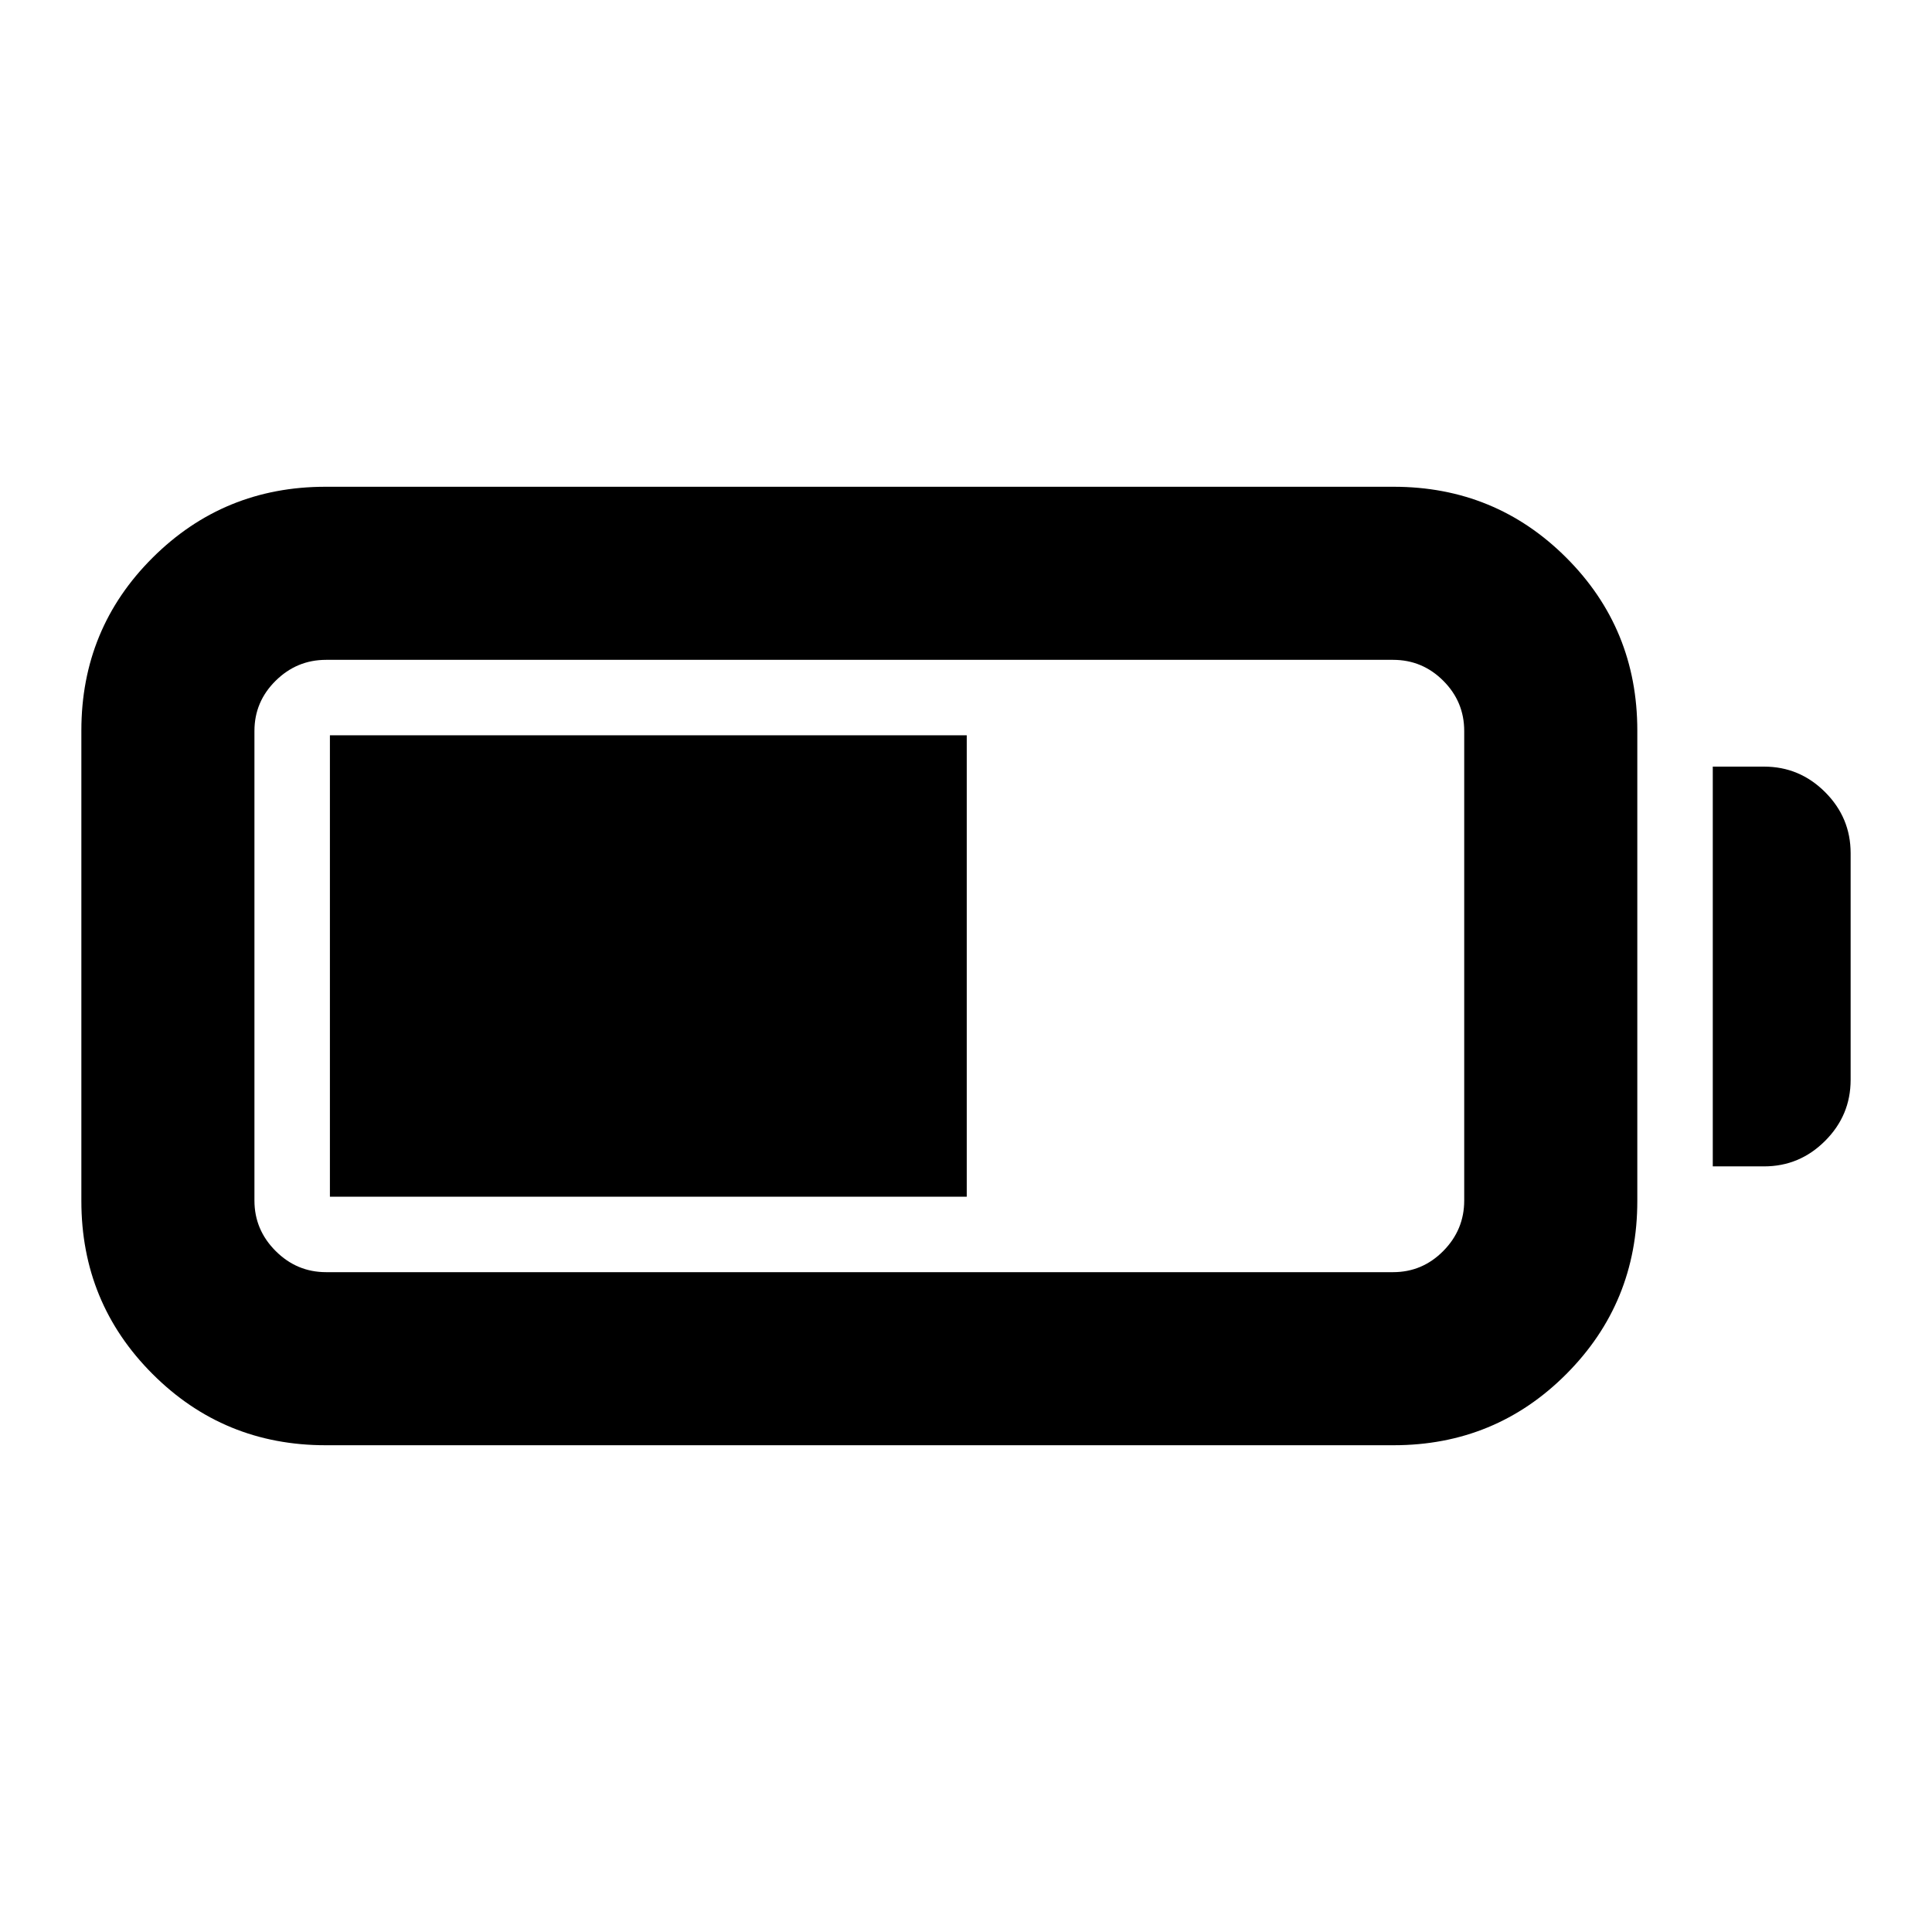 <svg xmlns="http://www.w3.org/2000/svg" height="24" viewBox="0 -960 960 960" width="24"><path d="M161.78-241.87q-50.58 0-85.96-35.38-35.39-35.38-35.39-85.97v-233.8q0-50.59 35.39-85.85 35.38-35.26 85.96-35.26h530.68q50.58 0 85.84 35.26 35.27 35.26 35.27 85.85v233.8q0 50.59-35.27 85.97-35.26 35.38-85.84 35.38H161.78Zm.24-86h530.2q14.54 0 24.94-10.52 10.4-10.52 10.4-25.07v-233.32q0-14.55-10.4-24.95-10.4-10.4-24.94-10.4h-530.2q-14.54 0-25.06 10.4-10.53 10.4-10.53 24.95v233.32q0 14.55 10.53 25.07 10.52 10.52 25.06 10.52Zm689.05-52.56v-198.64h25.5q17.65 0 30.32 12.68 12.68 12.67 12.68 30.32v112.64q0 17.65-12.68 30.32-12.67 12.68-30.32 12.68h-25.5Zm-687.14 15.06v-229.26h316.44v229.26H163.93Z"/></svg>